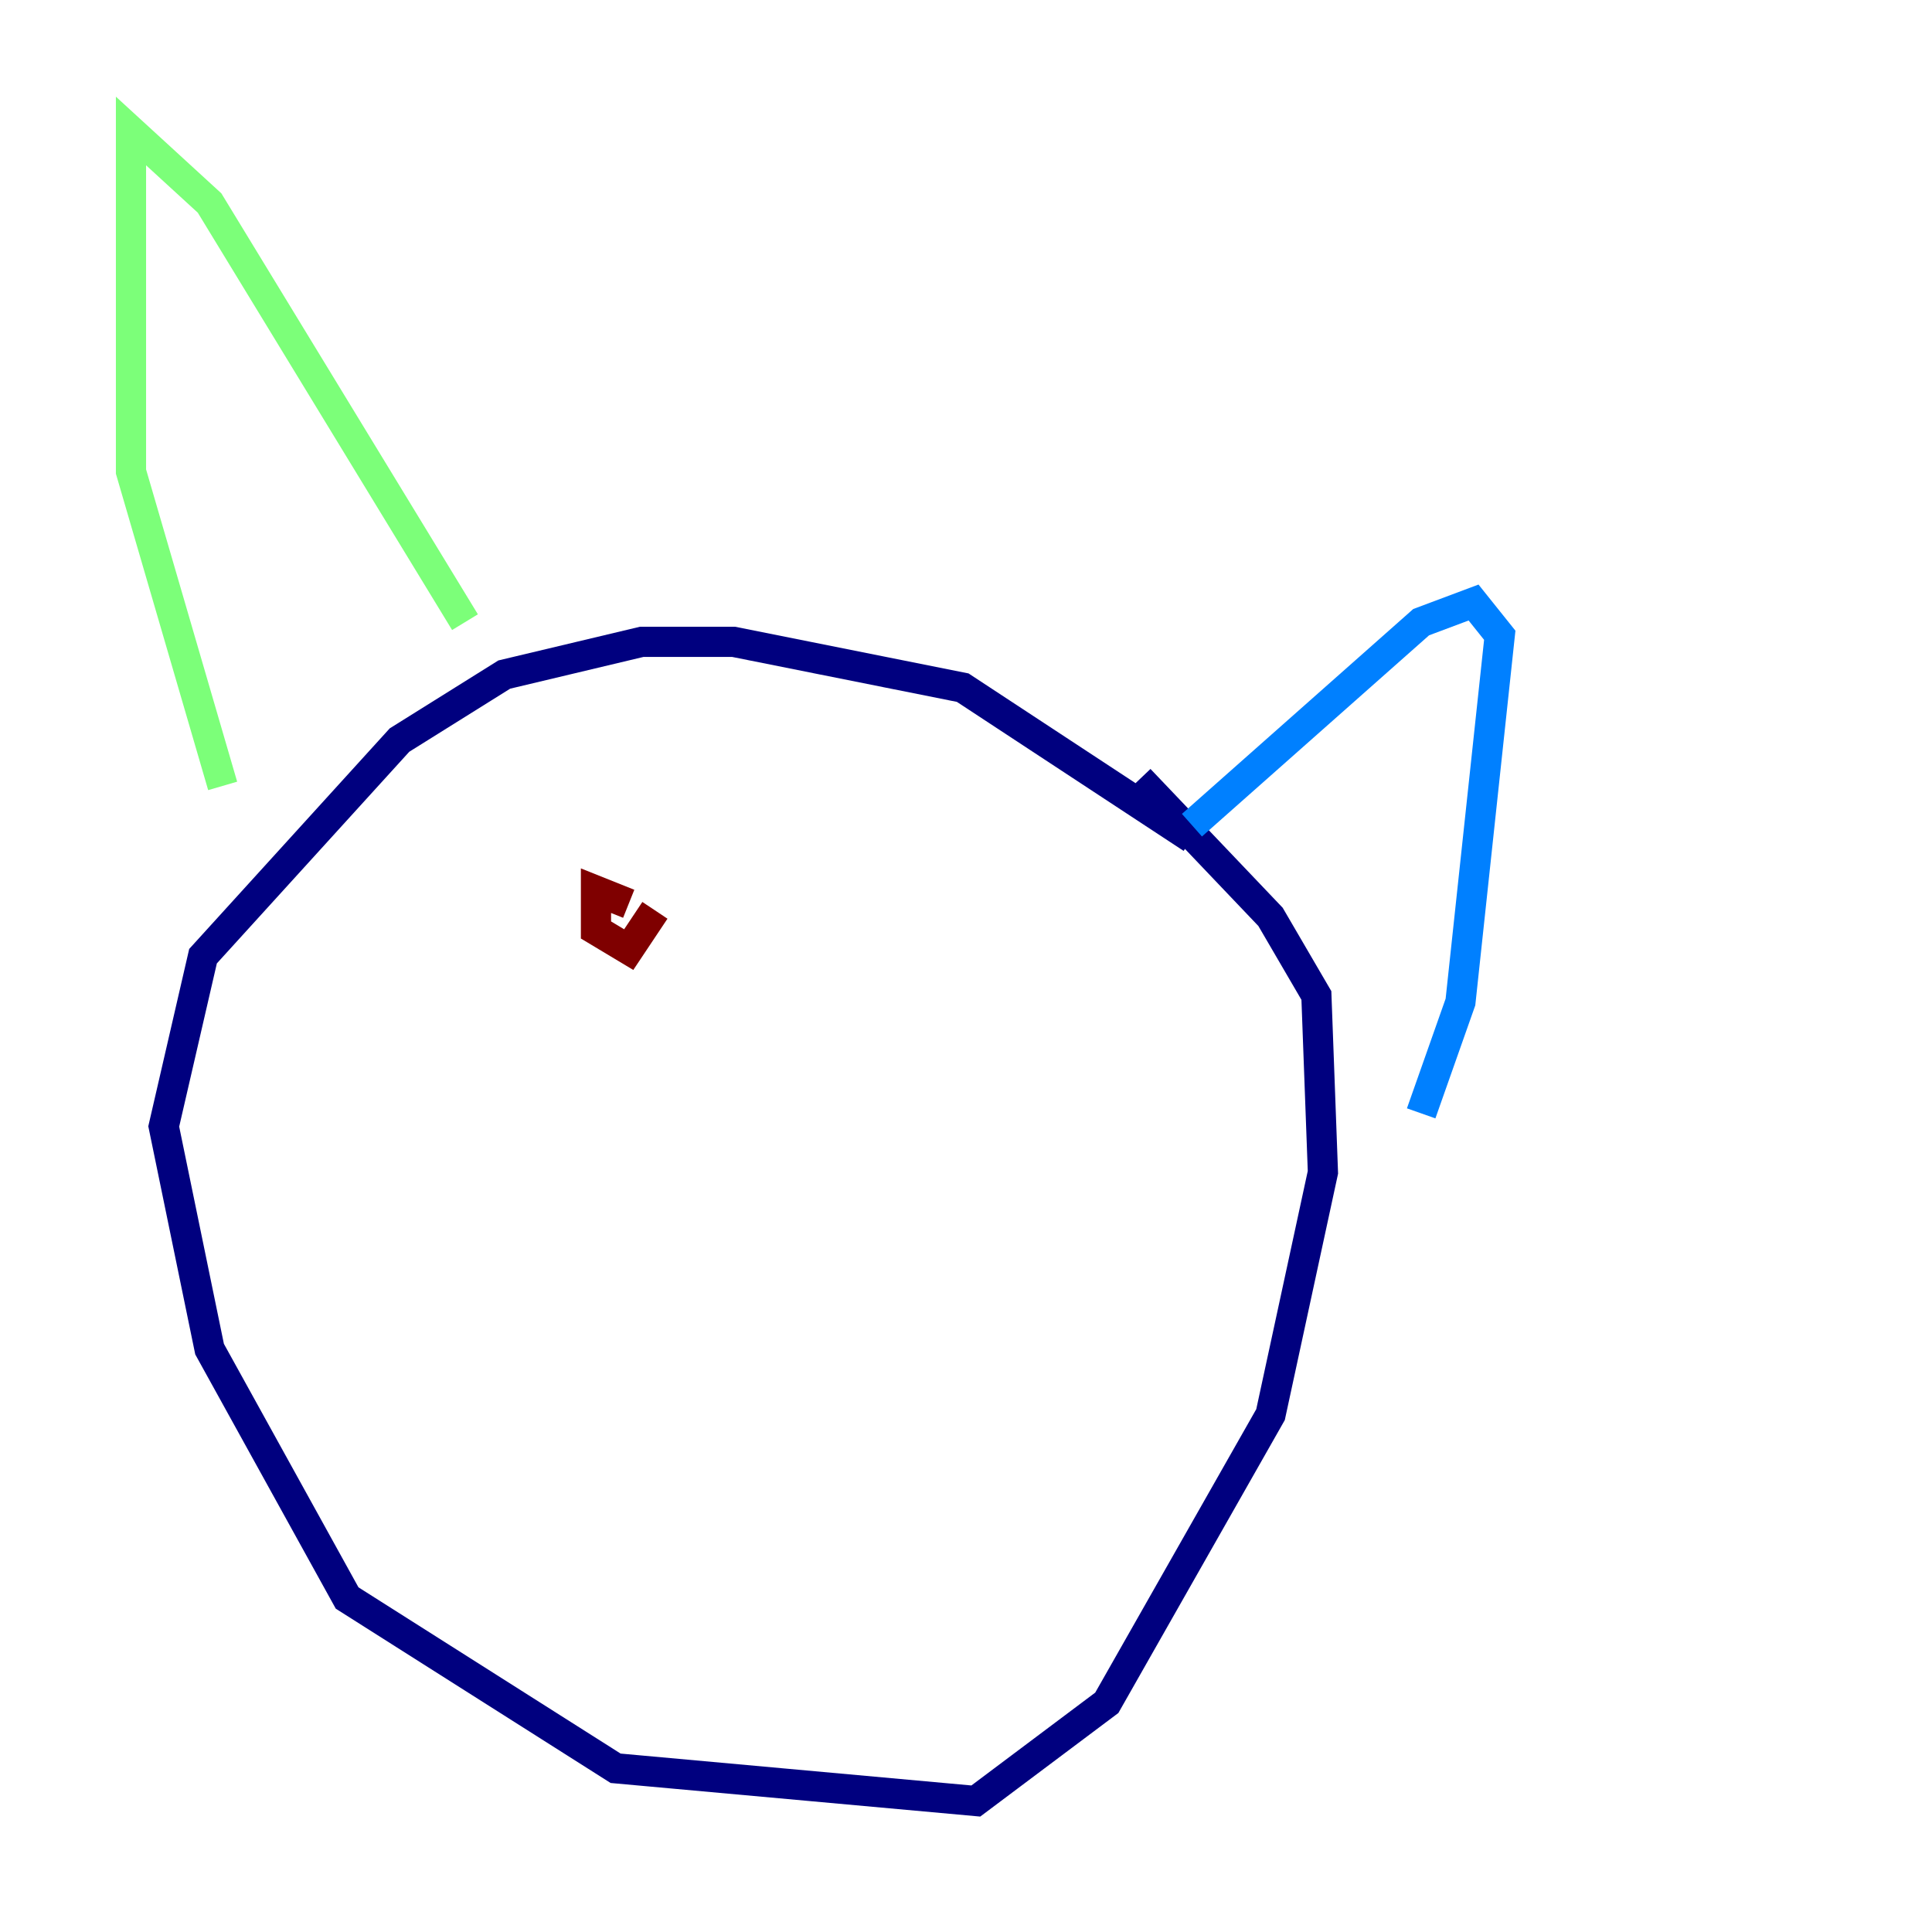 <?xml version="1.0" encoding="utf-8" ?>
<svg baseProfile="tiny" height="128" version="1.2" viewBox="0,0,128,128" width="128" xmlns="http://www.w3.org/2000/svg" xmlns:ev="http://www.w3.org/2001/xml-events" xmlns:xlink="http://www.w3.org/1999/xlink"><defs /><polyline fill="none" points="78.969,55.539 63.783,45.559 48.597,42.522 42.522,42.522 33.41,44.691 26.468,49.031 13.451,63.349 10.848,74.63 13.885,89.383 22.997,105.871 40.786,117.153 64.651,119.322 73.329,112.814 84.176,93.722 87.647,77.668 87.214,65.953 84.176,60.746 75.498,51.634" stroke="#00007f" stroke-width="2" /><polyline fill="none" points="78.969,54.671 94.156,41.22 97.627,39.919 99.363,42.088 96.759,66.386 94.156,73.763" stroke="#0080ff" stroke-width="2" /><polyline fill="none" points="30.807,41.22 13.885,13.451 8.678,8.678 8.678,31.241 14.752,52.068" stroke="#7cff79" stroke-width="2" /><polyline fill="none" points="32.976,57.709 32.976,57.709" stroke="#ff9400" stroke-width="2" /><polyline fill="none" points="41.654,59.878 39.485,59.01 39.485,61.614 41.654,62.915 43.39,60.312" stroke="#7f0000" stroke-width="2" /></svg>
